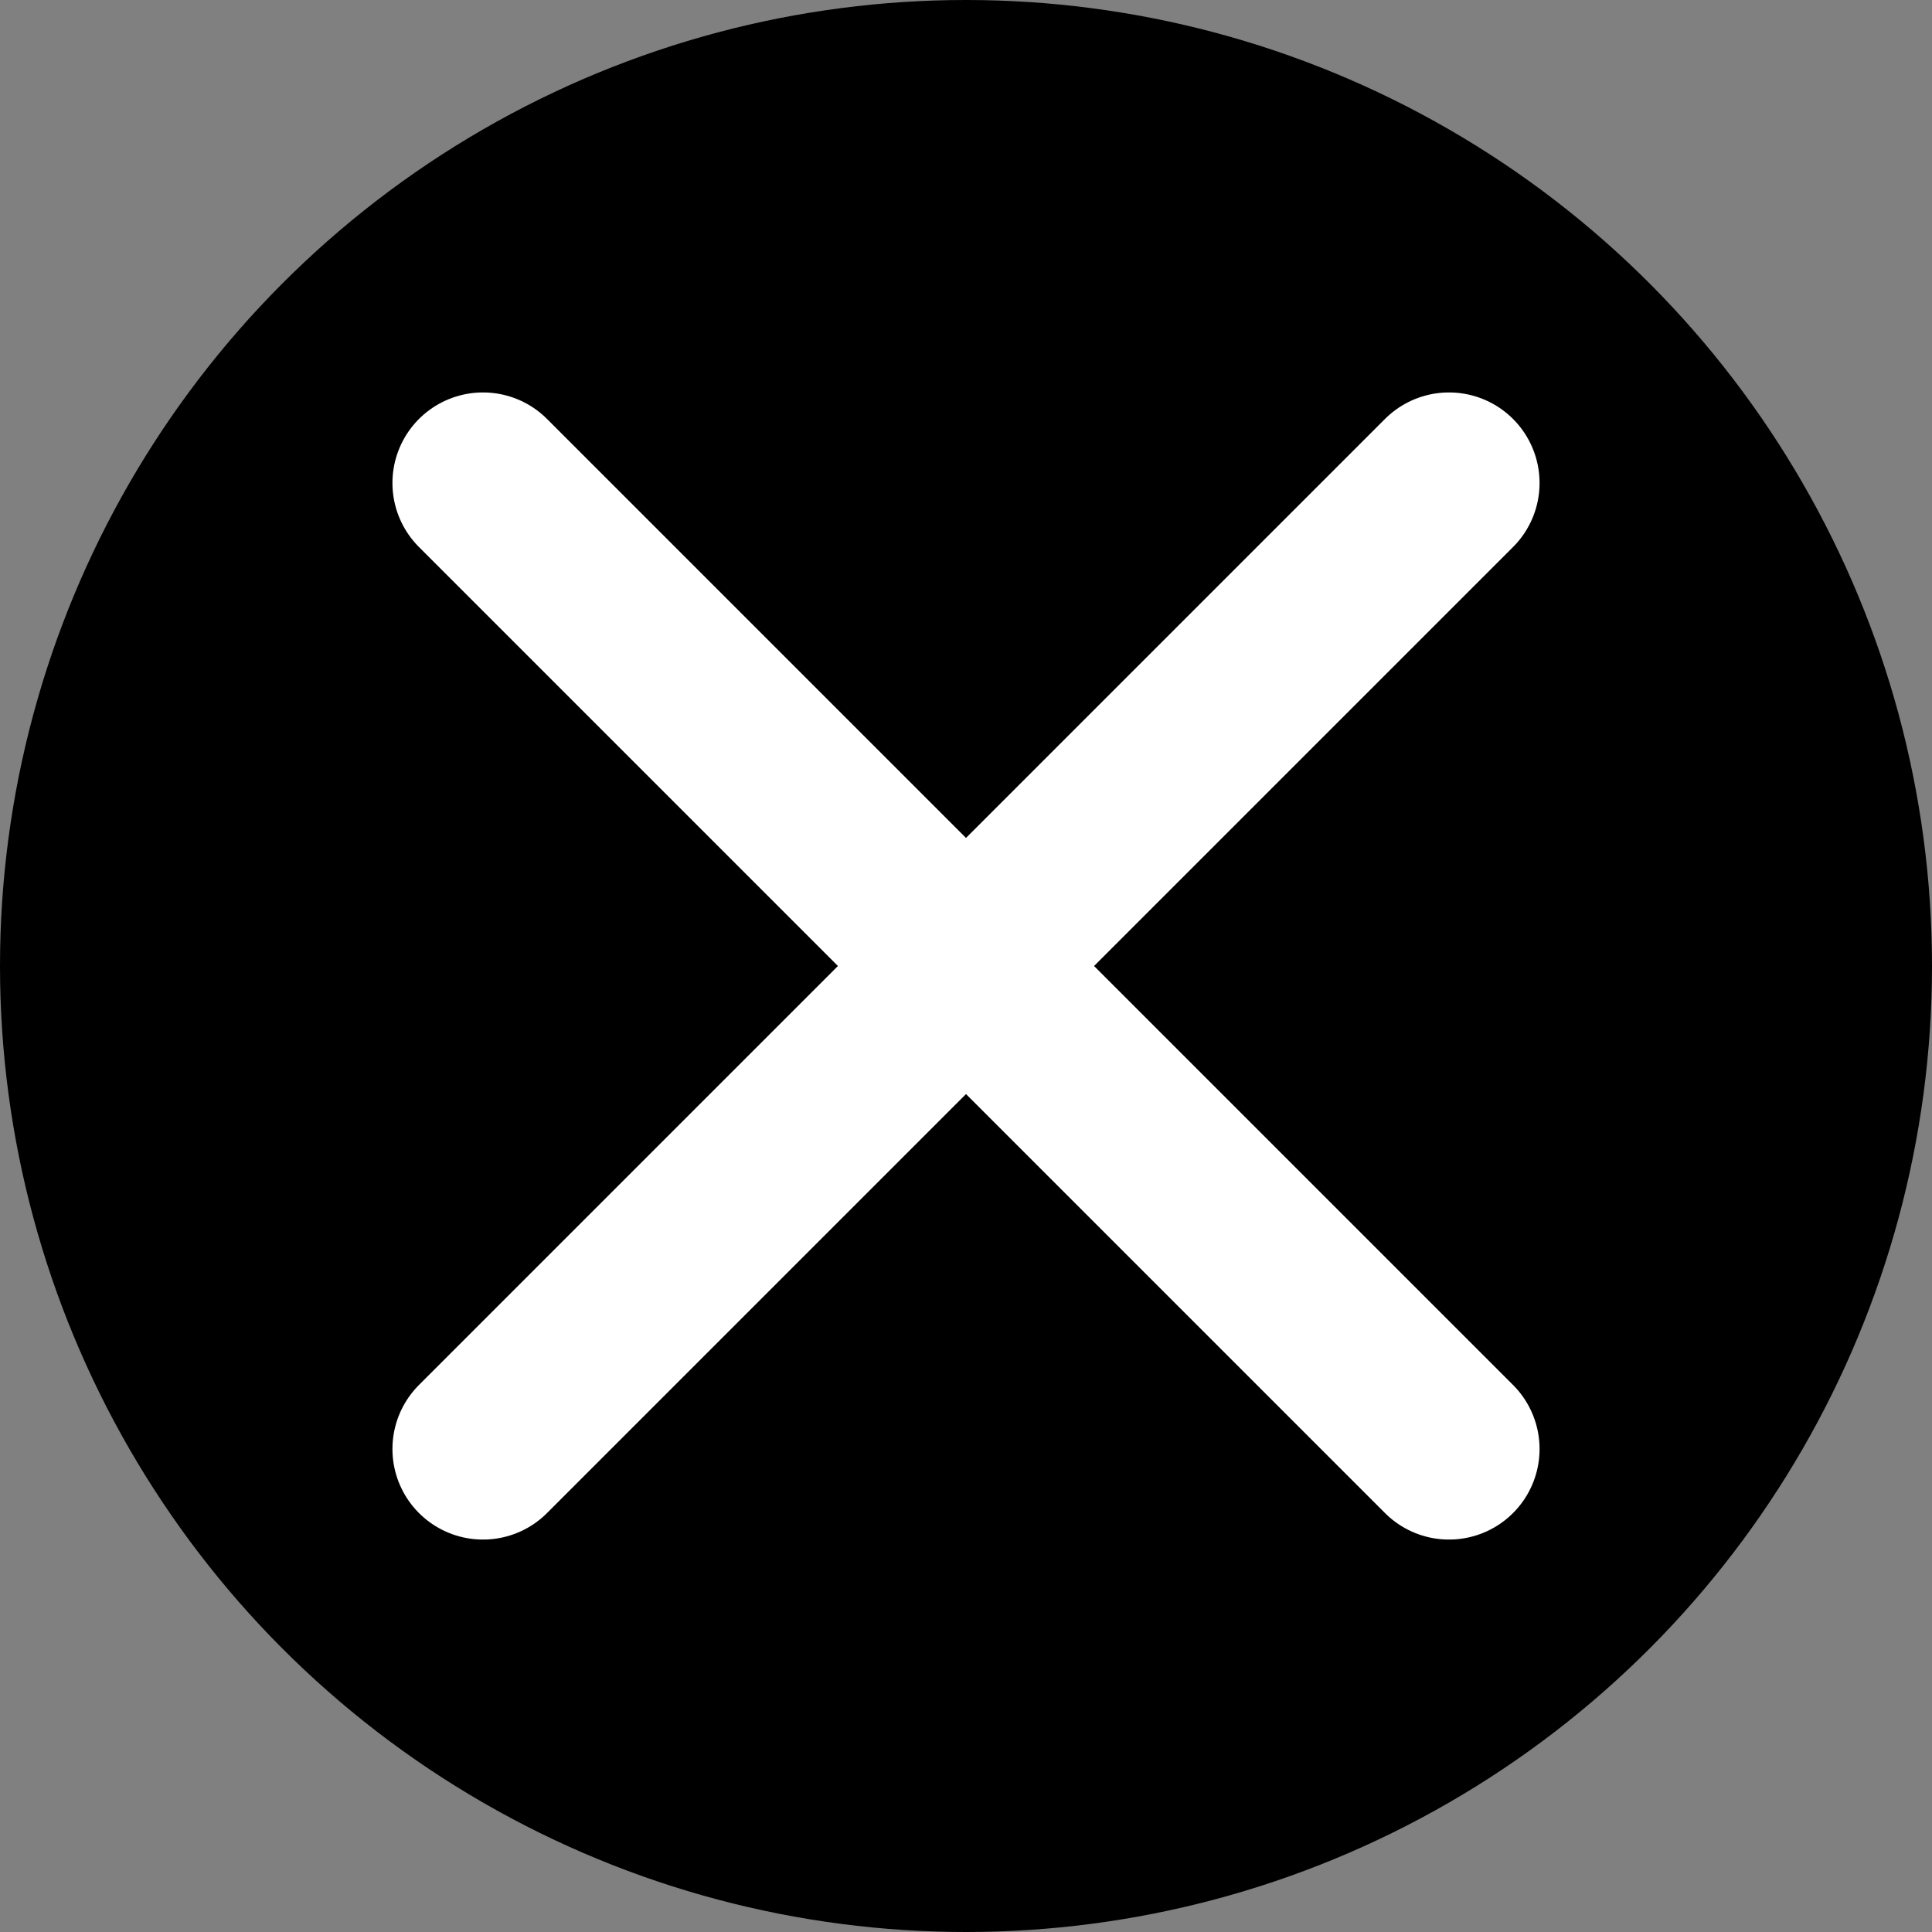 <svg xmlns="http://www.w3.org/2000/svg" viewBox="0 0 32 32">
  <rect x="0" y="0" width="32" height="32" fill="#808080" stroke="none"/>
  <circle cx="16" cy="16" r="16" fill="#000000"/>
  <path d="M8 8 L24 24 M24 8 L8 24" stroke="#ffffff" stroke-width="3" stroke-linecap="round"/>
</svg>
